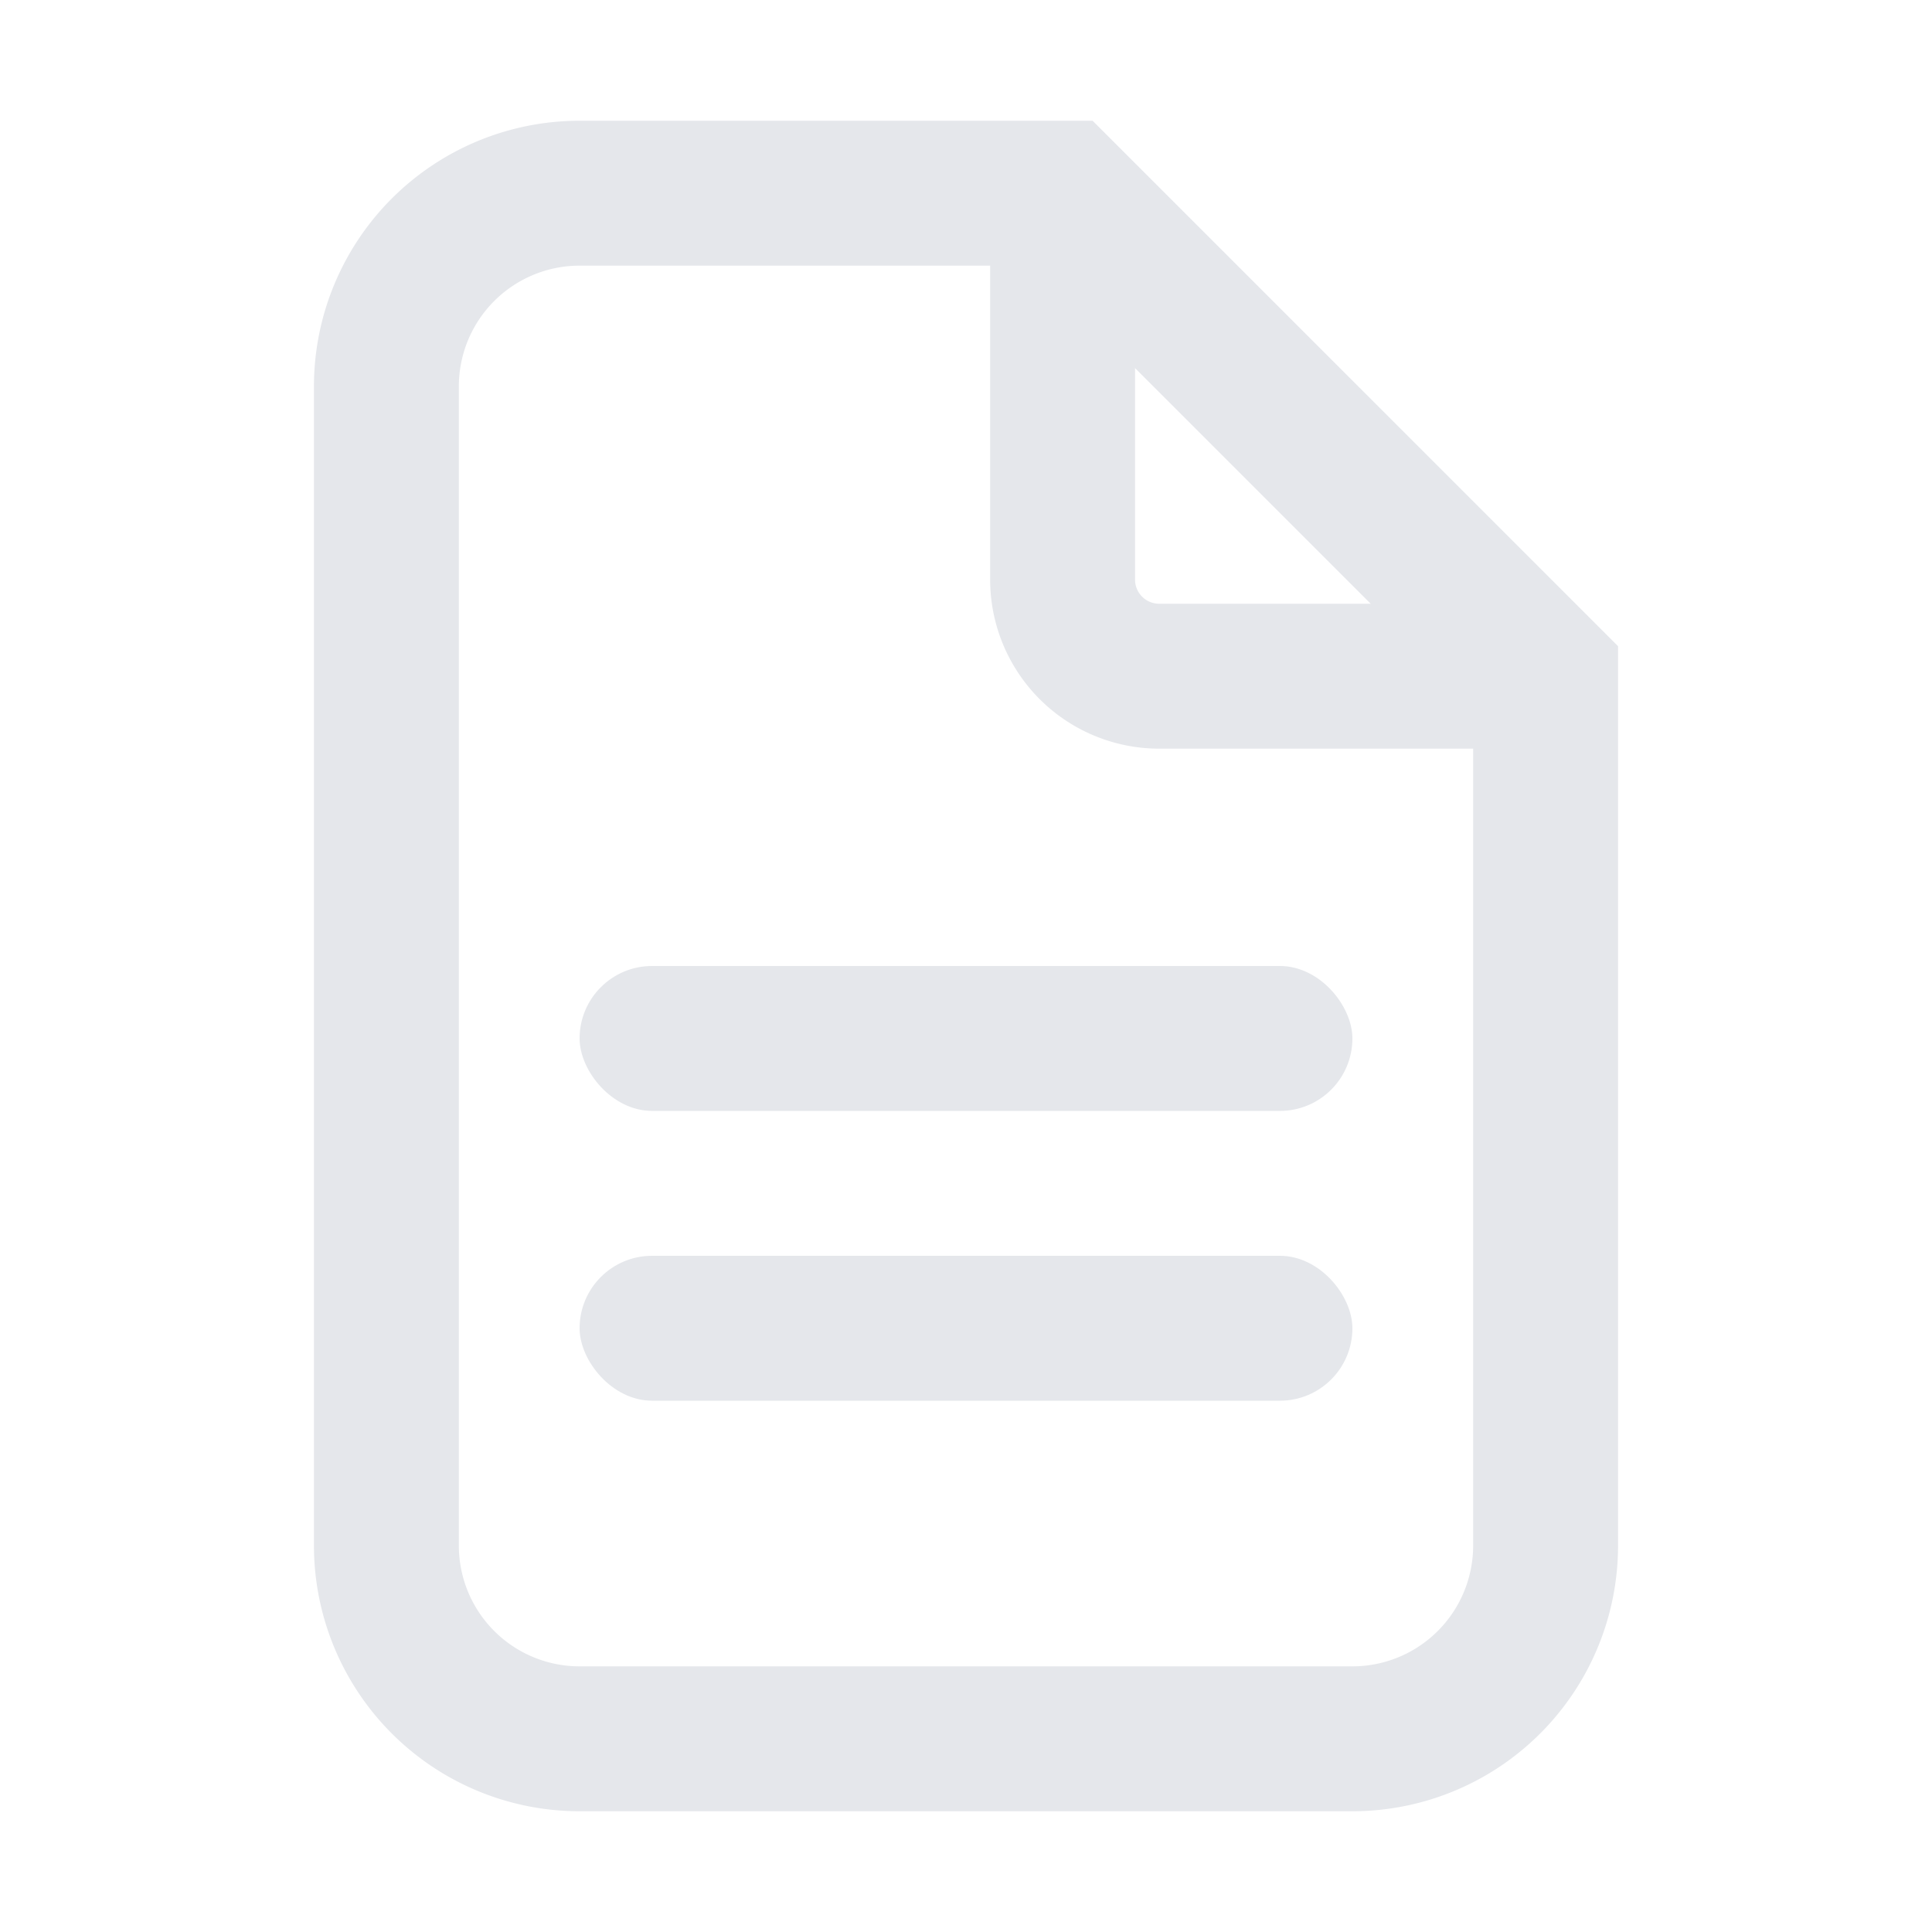 <svg width="20" height="20" viewBox="0 0 20 20" fill="none" xmlns="http://www.w3.org/2000/svg">
	<path d="M6 2h5l5 5v9a2 2 0 0 1-2 2H6a2 2 0 0 1-2-2V4a2 2 0 0 1 2-2Z" stroke="#E5E7EB" stroke-width="1.5" fill="none"/>
	<path d="M11 2v4a1 1 0 0 0 1 1h4" stroke="#E5E7EB" stroke-width="1.5"/>
	<rect x="6" y="10" width="8" height="1.5" rx="0.75" fill="#E5E7EB"/>
	<rect x="6" y="13" width="8" height="1.5" rx="0.75" fill="#E5E7EB"/>
</svg>


